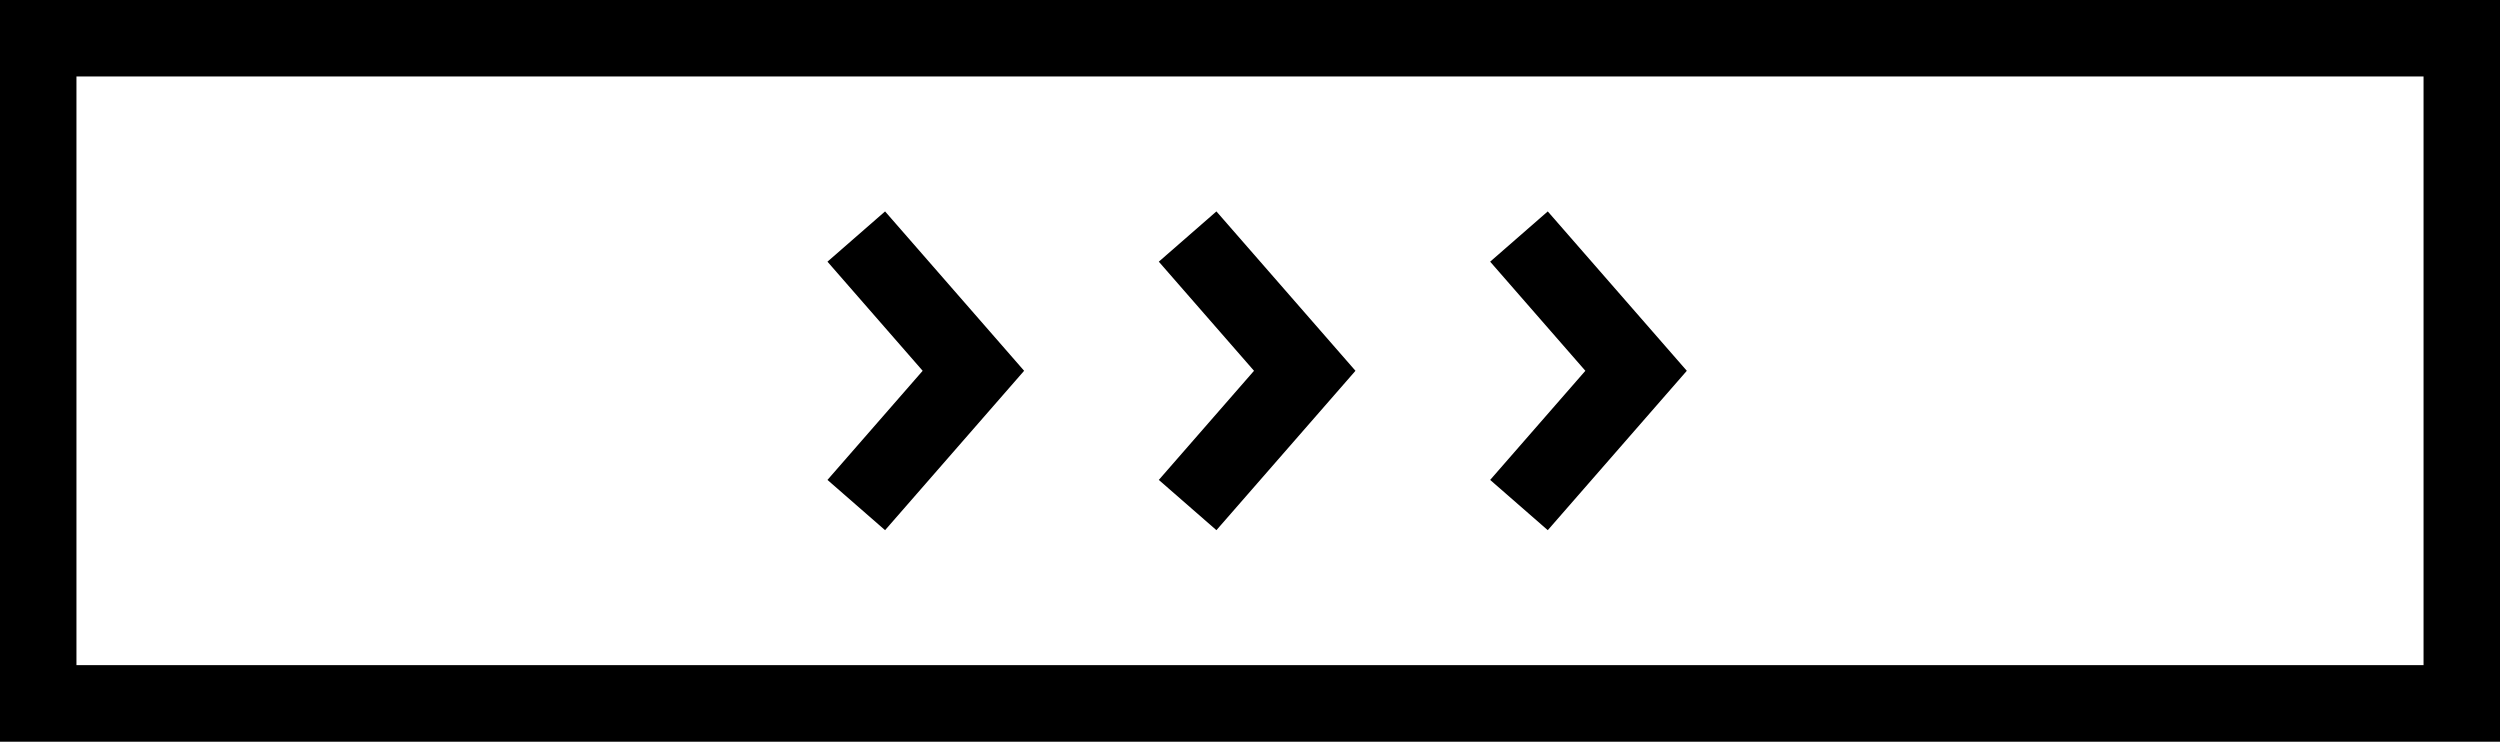 <svg xmlns="http://www.w3.org/2000/svg" viewBox="0 0 327 97"><rect x="0" y="0" width="327" height="97" fill="#808080" stroke="none"/><defs><style>.cls-1{fill:#fff;stroke:#000;stroke-miterlimit:10;stroke-width:10px}</style></defs><title>lock-swipe</title><g id="Layer_2" data-name="Layer 2"><g id="Layer_1-2" data-name="Layer 1"><g id="lock-right"><path class="cls-1" d="M5 5h317v87H5z"/><path class="cls-1" d="M198.68 30.94L214 48.5l-15.32 17.56M155.34 30.94l15.32 17.56-15.32 17.56M112 30.94l15.32 17.56L112 66.06"/></g></g></g></svg>